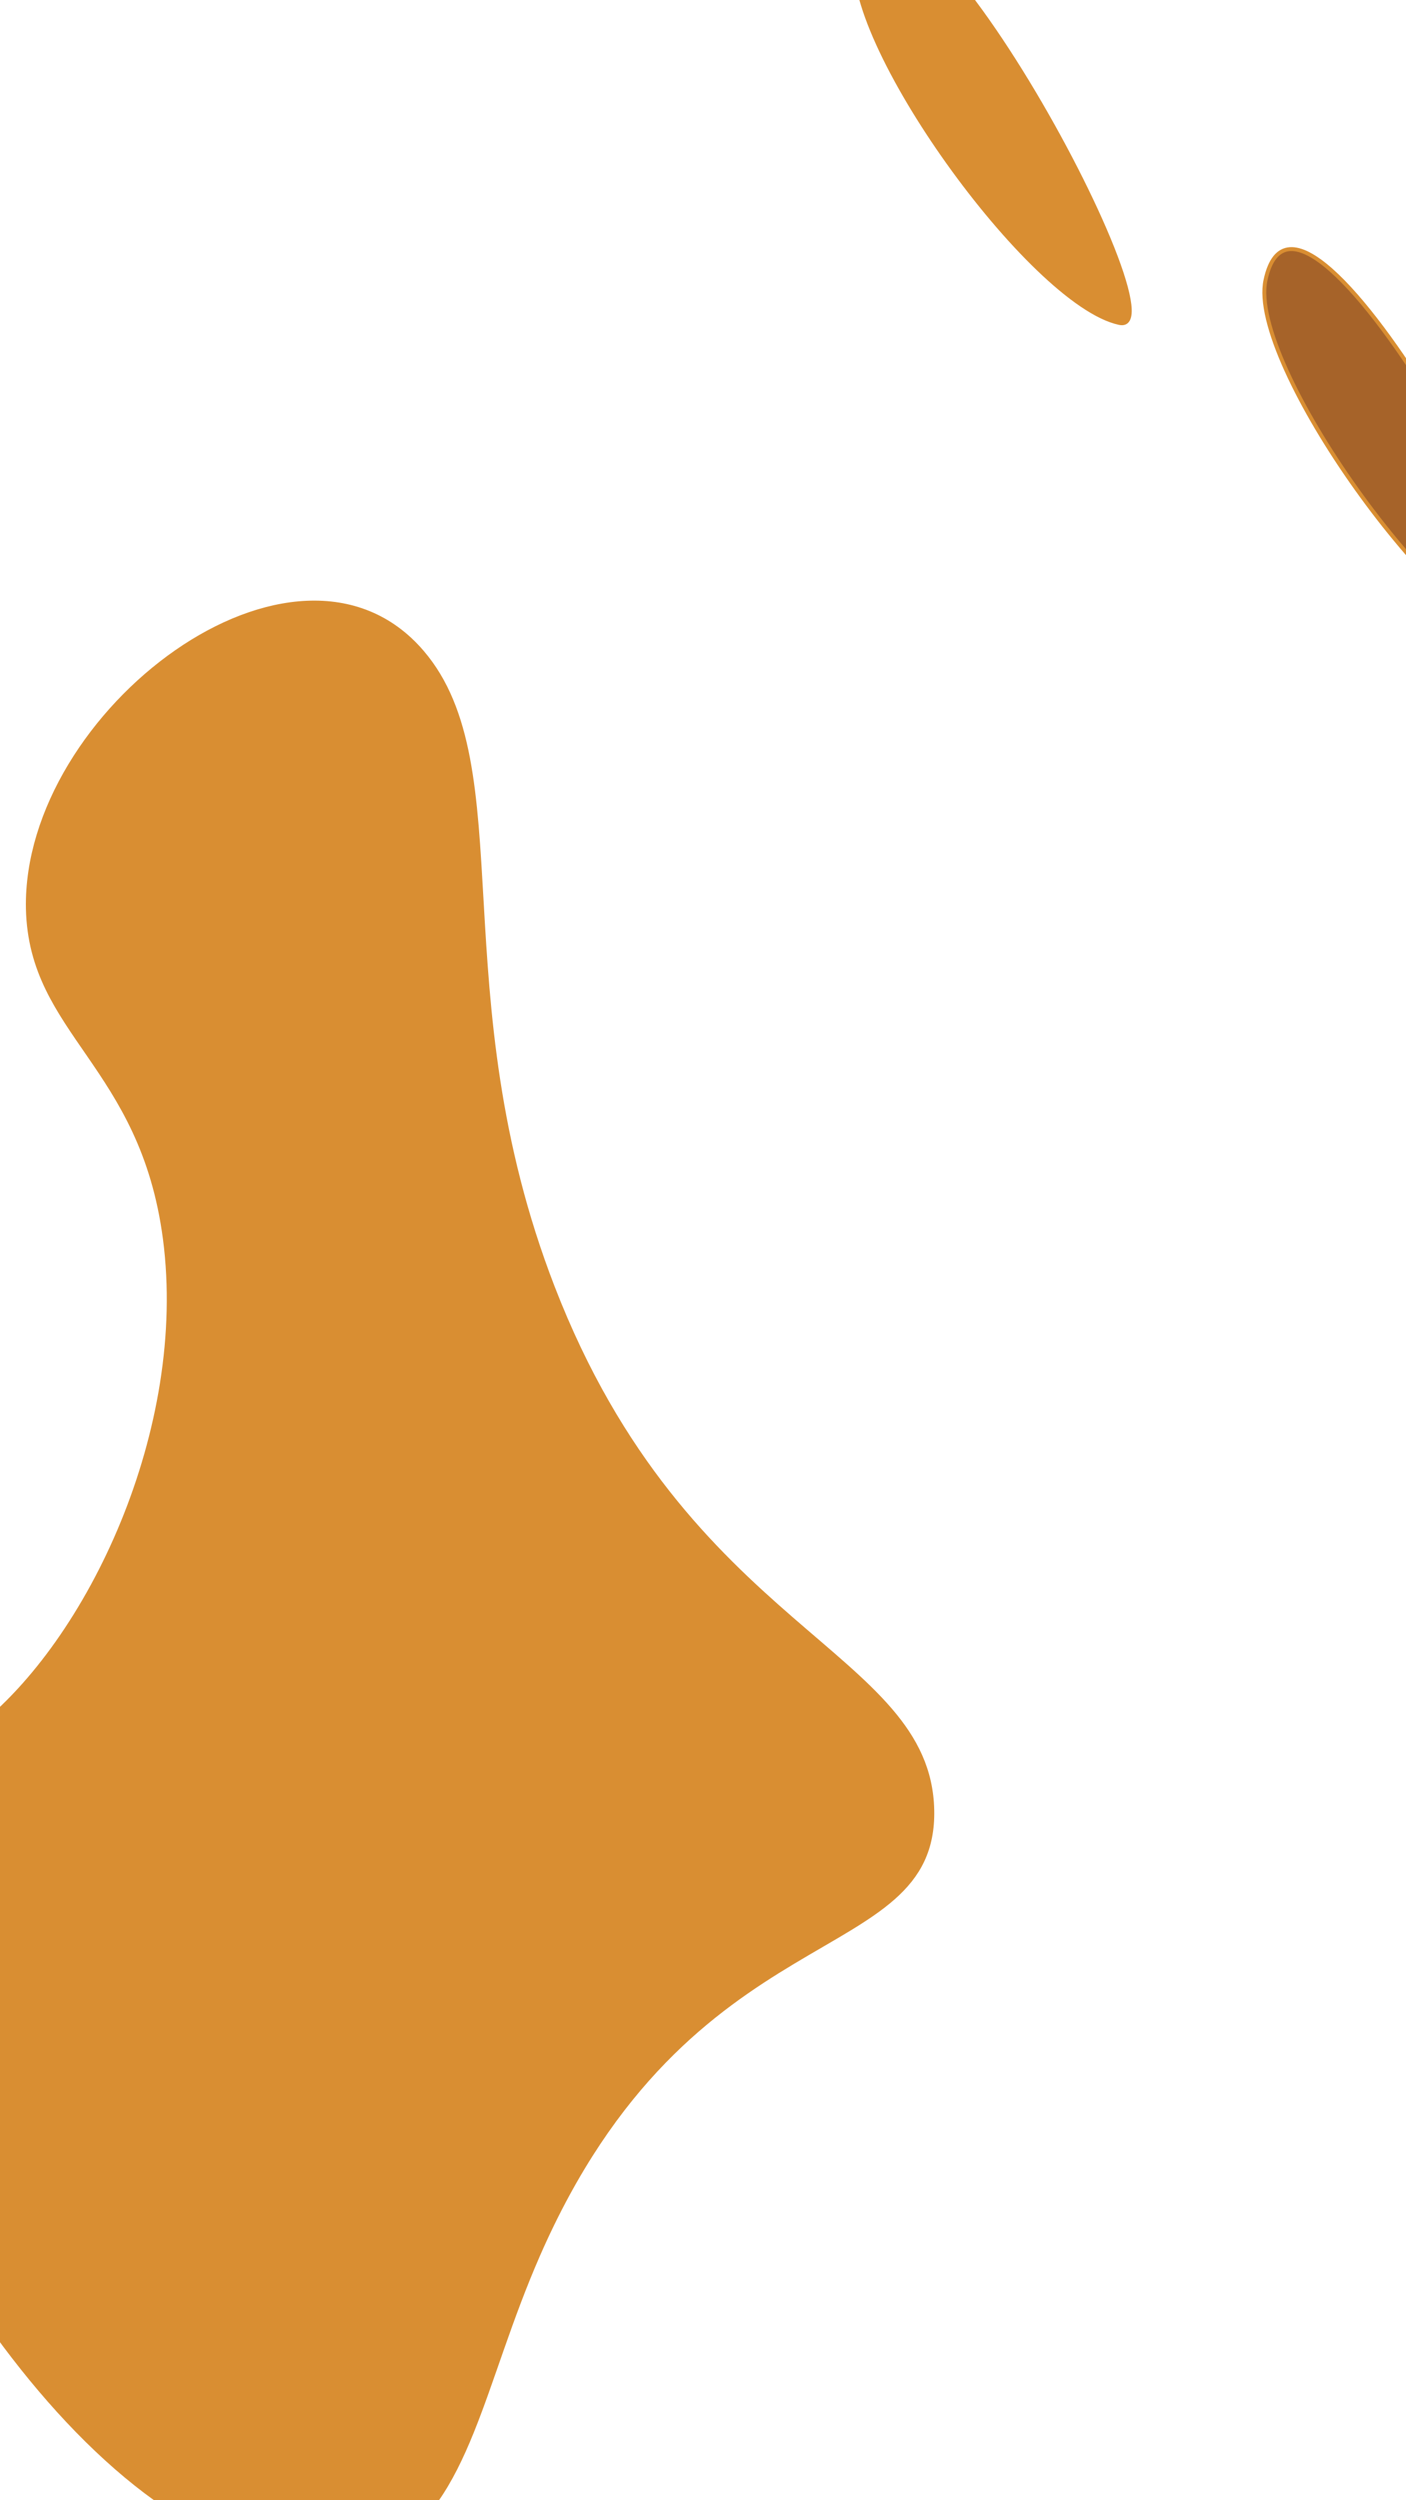 <svg width="360" height="640" viewBox="0 0 360 640" fill="none" xmlns="http://www.w3.org/2000/svg">
<path d="M286.6 82.669C263.818 77.784 214.845 9.5 219.432 -11.893C228.507 -54.221 304.317 86.468 286.6 82.669Z" fill="#D98E32" stroke="#D98E32" stroke-miterlimit="10"/>
<g filter="url(#filter0_d_178_92)">
<path d="M94.767 656.14C73.078 668.774 50.029 653.19 38.61 645.473C-17.025 607.869 -62.667 505.495 -51.056 469.182C-45.683 452.385 -32.894 464.679 -9.743 446.677C19.02 424.267 44.729 369.928 38.327 321.083C32.461 276.449 3.97 268.506 3.248 236.614C2.237 186.39 71.946 133.586 103.994 170.972C129.118 200.233 108.366 258.422 137.446 333.541C171.69 422.073 233.73 426.722 234.594 467.319C235.458 507.915 172.551 492.278 133.643 581.305C119.225 614.307 115.918 643.819 94.767 656.14Z" fill="#D98E32"/>
<path d="M94.767 656.14C73.078 668.774 50.029 653.19 38.61 645.473C-17.025 607.869 -62.667 505.495 -51.056 469.182C-45.683 452.385 -32.894 464.679 -9.743 446.677C19.02 424.267 44.729 369.928 38.327 321.083C32.461 276.449 3.97 268.506 3.248 236.614C2.237 186.39 71.946 133.586 103.994 170.972C129.118 200.233 108.366 258.422 137.446 333.541C171.69 422.073 233.73 426.722 234.594 467.319C235.458 507.915 172.551 492.278 133.643 581.305C119.225 614.307 115.918 643.819 94.767 656.14Z" stroke="#D98E32" stroke-width="1.22" stroke-miterlimit="10"/>
</g>
<g clip-path="url(#clip0_178_92)" filter="url(#filter1_i_178_92)">
<path d="M391.194 162.269C368.412 157.384 319.438 89.1 324.025 67.707C333.101 25.379 408.911 166.068 391.194 162.269Z" fill="#A66329" stroke="#D98E32" stroke-miterlimit="10"/>
</g>
<defs>
<filter id="filter0_d_178_92" x="-53.485" y="151.743" width="294.698" height="509.78" filterUnits="userSpaceOnUse" color-interpolation-filters="sRGB">
<feFlood flood-opacity="0" result="BackgroundImageFix"/>
<feColorMatrix in="SourceAlpha" type="matrix" values="0 0 0 0 0 0 0 0 0 0 0 0 0 0 0 0 0 0 127 0" result="hardAlpha"/>
<feOffset dx="4" dy="-4"/>
<feGaussianBlur stdDeviation="1"/>
<feComposite in2="hardAlpha" operator="out"/>
<feColorMatrix type="matrix" values="0 0 0 0 0 0 0 0 0 0 0 0 0 0 0 0 0 0 0.25 0"/>
<feBlend mode="normal" in2="BackgroundImageFix" result="effect1_dropShadow_178_92"/>
<feBlend mode="normal" in="SourceGraphic" in2="effect1_dropShadow_178_92" result="shape"/>
</filter>
<filter id="filter1_i_178_92" x="307" y="58" width="105.275" height="109.314" filterUnits="userSpaceOnUse" color-interpolation-filters="sRGB">
<feFlood flood-opacity="0" result="BackgroundImageFix"/>
<feBlend mode="normal" in="SourceGraphic" in2="BackgroundImageFix" result="shape"/>
<feColorMatrix in="SourceAlpha" type="matrix" values="0 0 0 0 0 0 0 0 0 0 0 0 0 0 0 0 0 0 127 0" result="hardAlpha"/>
<feOffset dy="4"/>
<feGaussianBlur stdDeviation="2"/>
<feComposite in2="hardAlpha" operator="arithmetic" k2="-1" k3="1"/>
<feColorMatrix type="matrix" values="0 0 0 0 0 0 0 0 0 0 0 0 0 0 0 0 0 0 0.25 0"/>
<feBlend mode="normal" in2="shape" result="effect1_innerShadow_178_92"/>
</filter>
<clipPath id="clip0_178_92">
<rect width="88.7" height="88.65" fill="white" transform="translate(307 144.729) rotate(-77.899)"/>
</clipPath>
</defs>
</svg>
